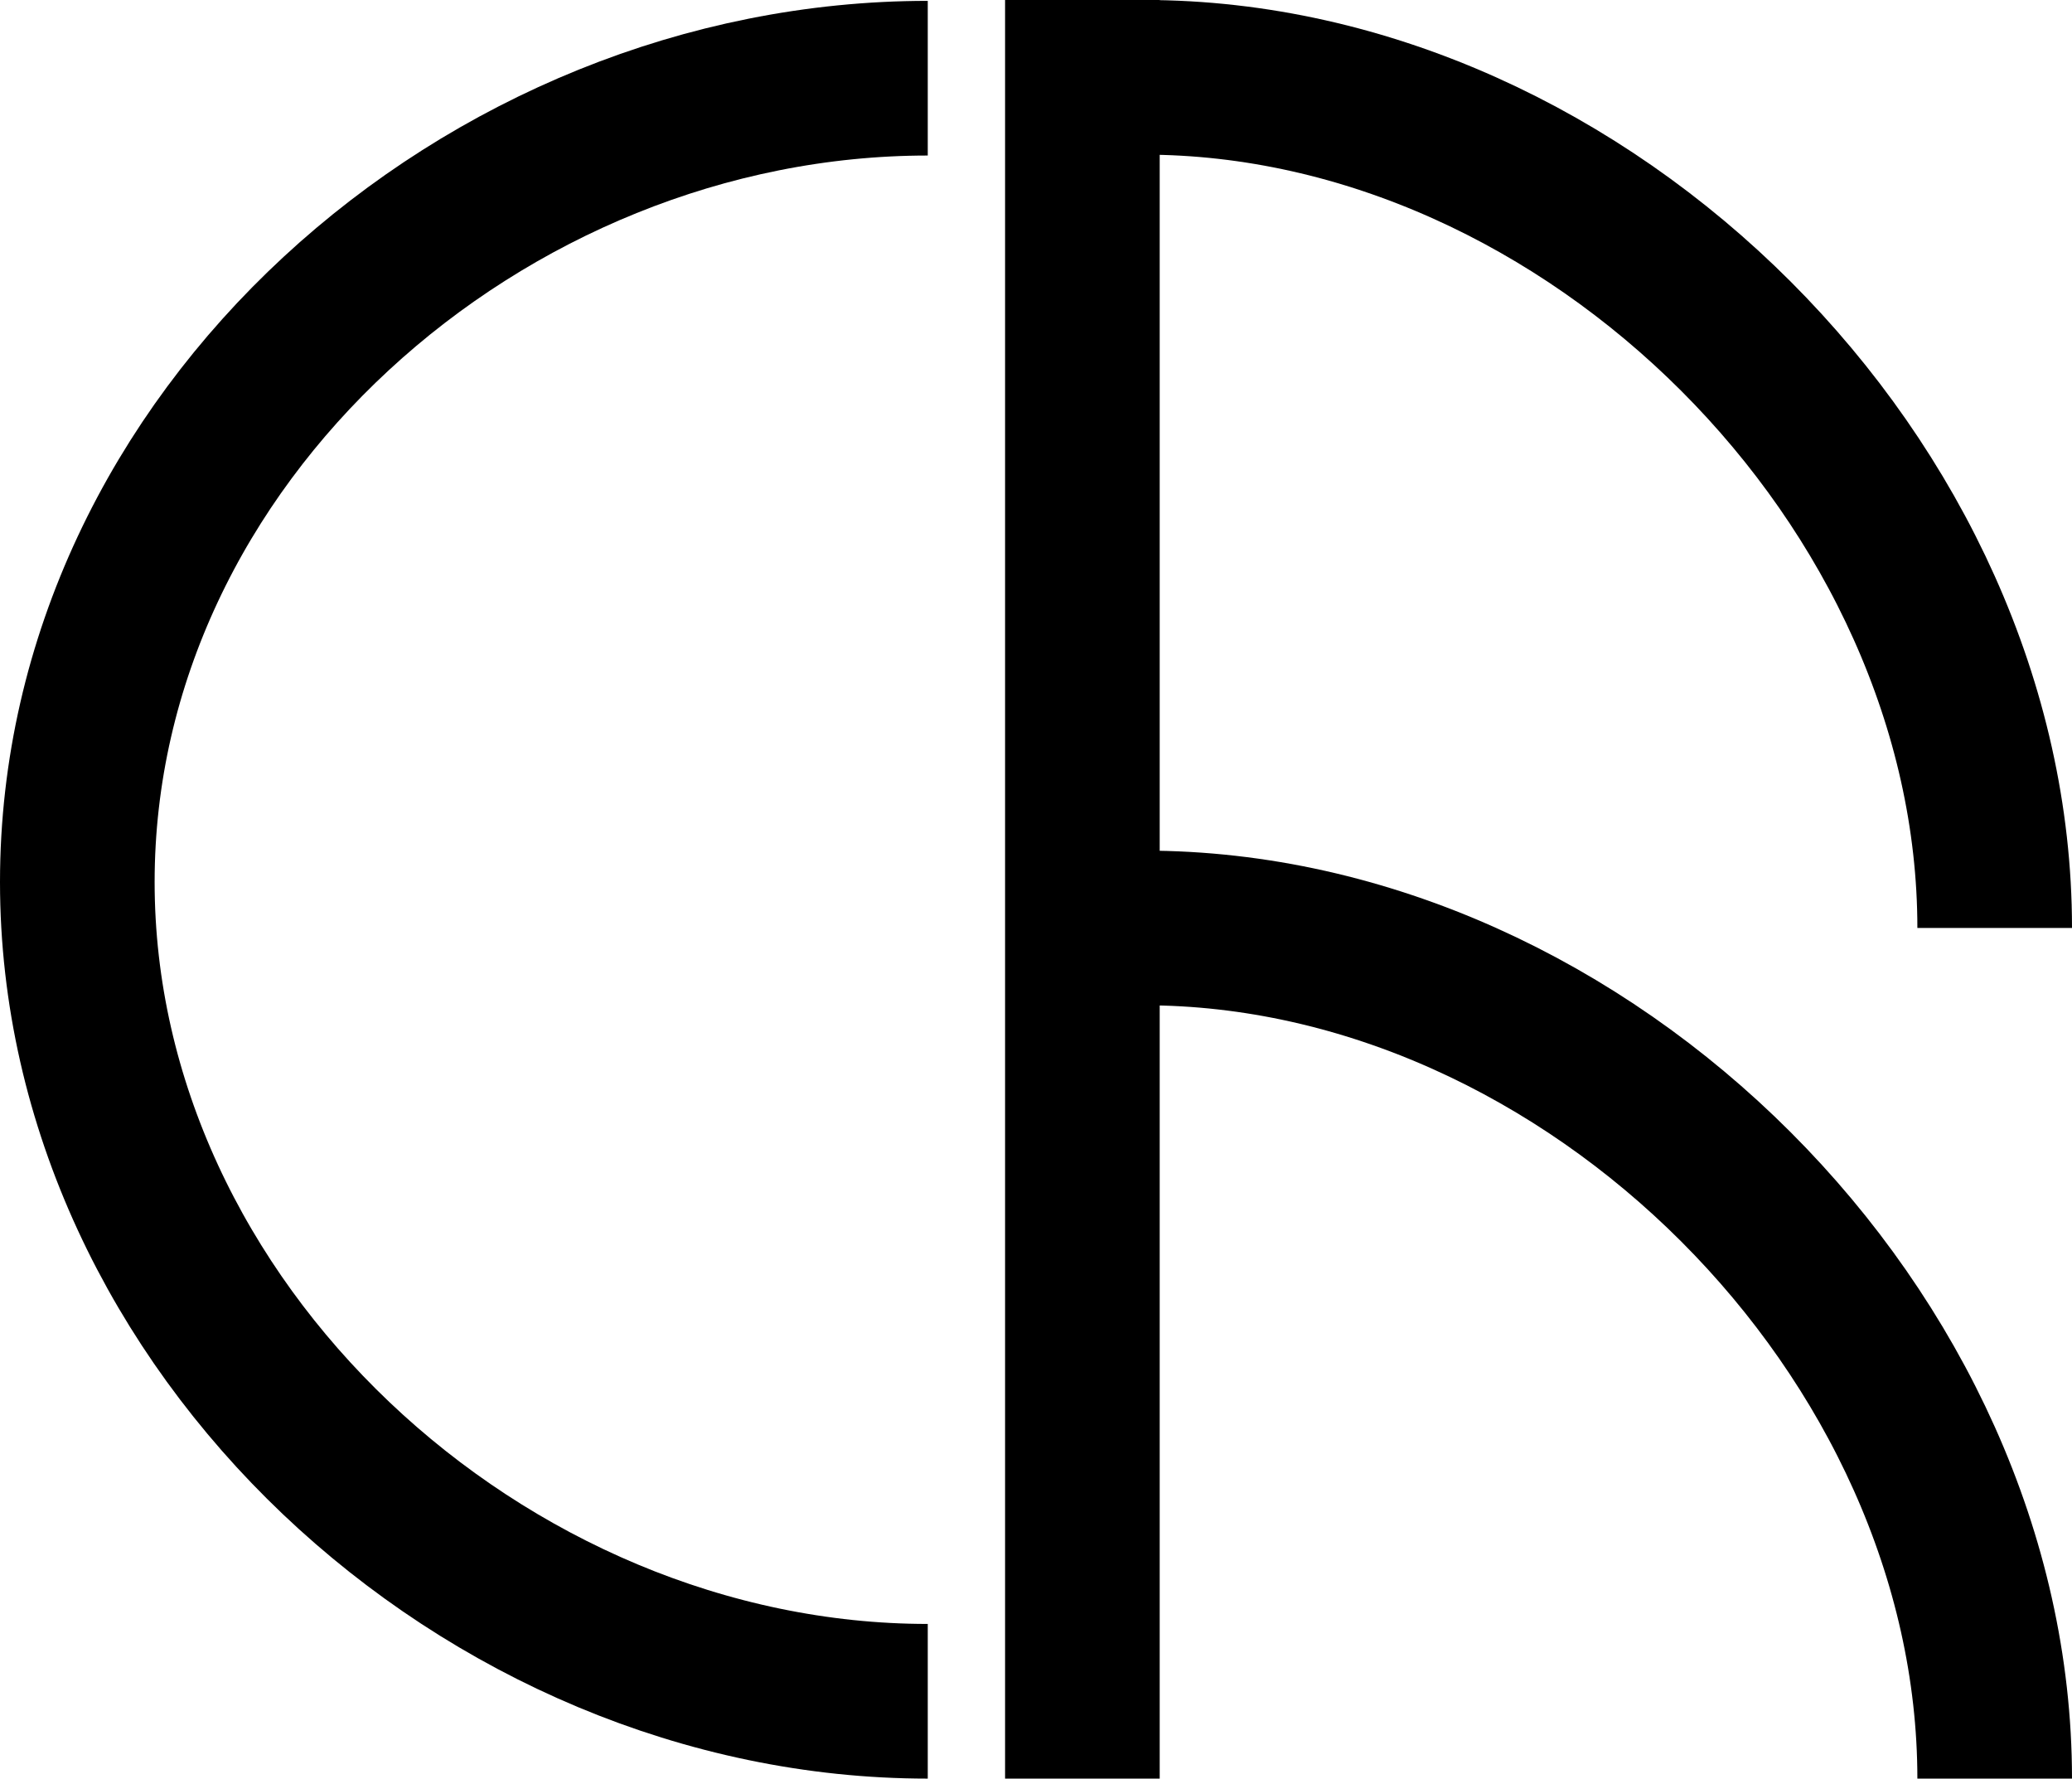 <?xml version="1.0" encoding="UTF-8" standalone="no"?>
<!-- Created with Inkscape (http://www.inkscape.org/) -->

<svg
   xmlns:dc="http://purl.org/dc/elements/1.1/"
   xmlns:cc="http://creativecommons.org/ns#"
   xmlns:rdf="http://www.w3.org/1999/02/22-rdf-syntax-ns#"
   xmlns:svg="http://www.w3.org/2000/svg"
   xmlns="http://www.w3.org/2000/svg"
   xmlns:sodipodi="http://sodipodi.sourceforge.net/DTD/sodipodi-0.dtd"
   xmlns:inkscape="http://www.inkscape.org/namespaces/inkscape"
   width="134mm"
   height="115mm"
   viewBox="0 0 134 115"
   version="1.1"
   id="svg8"
   inkscape:version="0.92.4 (5da689c313, 2019-01-14)"
   sodipodi:docname="drawing.svg">
  <defs
     id="defs2" />
  <sodipodi:namedview
     id="base"
     pagecolor="#ffffff"
     bordercolor="#666666"
     borderopacity="1.0"
     inkscape:pageopacity="0.0"
     inkscape:pageshadow="2"
     inkscape:zoom="0.98994949"
     inkscape:cx="400.20861"
     inkscape:cy="268.71393"
     inkscape:document-units="mm"
     inkscape:current-layer="layer1"
     showgrid="false"
     inkscape:window-width="1920"
     inkscape:window-height="1024"
     inkscape:window-x="0"
     inkscape:window-y="32"
     inkscape:window-maximized="1"
     fit-margin-top="0"
     fit-margin-left="0"
     fit-margin-right="0"
     fit-margin-bottom="0" />
  <g
     inkscape:label="Layer 1"
     inkscape:groupmode="layer"
     id="layer1"
     transform="translate(0,-182)">
    <path
       style="fill:none;fill-opacity:1;stroke:#000000;stroke-width:10;stroke-miterlimit:4;stroke-dasharray:none;stroke-opacity:1"
       d="M 60,187.056 C 31.297,187.056 5,210.325 5,239.029 5,267.732 31.297,292 60,292"
       id="path827"
       inkscape:connector-curvature="0"
       sodipodi:nodetypes="ccc" />
    <path
       style="fill:none;fill-opacity:1;stroke:#000000;stroke-width:10;stroke-miterlimit:4;stroke-dasharray:none;stroke-opacity:1"
       d="m 129,297 c -1.2e-4,-28.703 -26.297,-55 -55,-55"
       id="path825"
       inkscape:connector-curvature="0"
       sodipodi:nodetypes="cc" />
    <path
       style="fill:none;fill-opacity:1;stroke:#000000;stroke-width:10;stroke-miterlimit:4;stroke-dasharray:none;stroke-opacity:1"
       d="m 129,242 c 1.6e-4,-28.703 -26.297,-55 -55,-55"
       id="path815"
       inkscape:connector-curvature="0"
       sodipodi:nodetypes="cc" />
    <path
       style="fill:none;stroke:#000000;stroke-width:10;stroke-linecap:butt;stroke-linejoin:miter;stroke-miterlimit:4;stroke-dasharray:none;stroke-opacity:1"
       d="M 70,182 V 297"
       id="path829"
       inkscape:connector-curvature="0"
       sodipodi:nodetypes="cc" />
  </g>
</svg>
